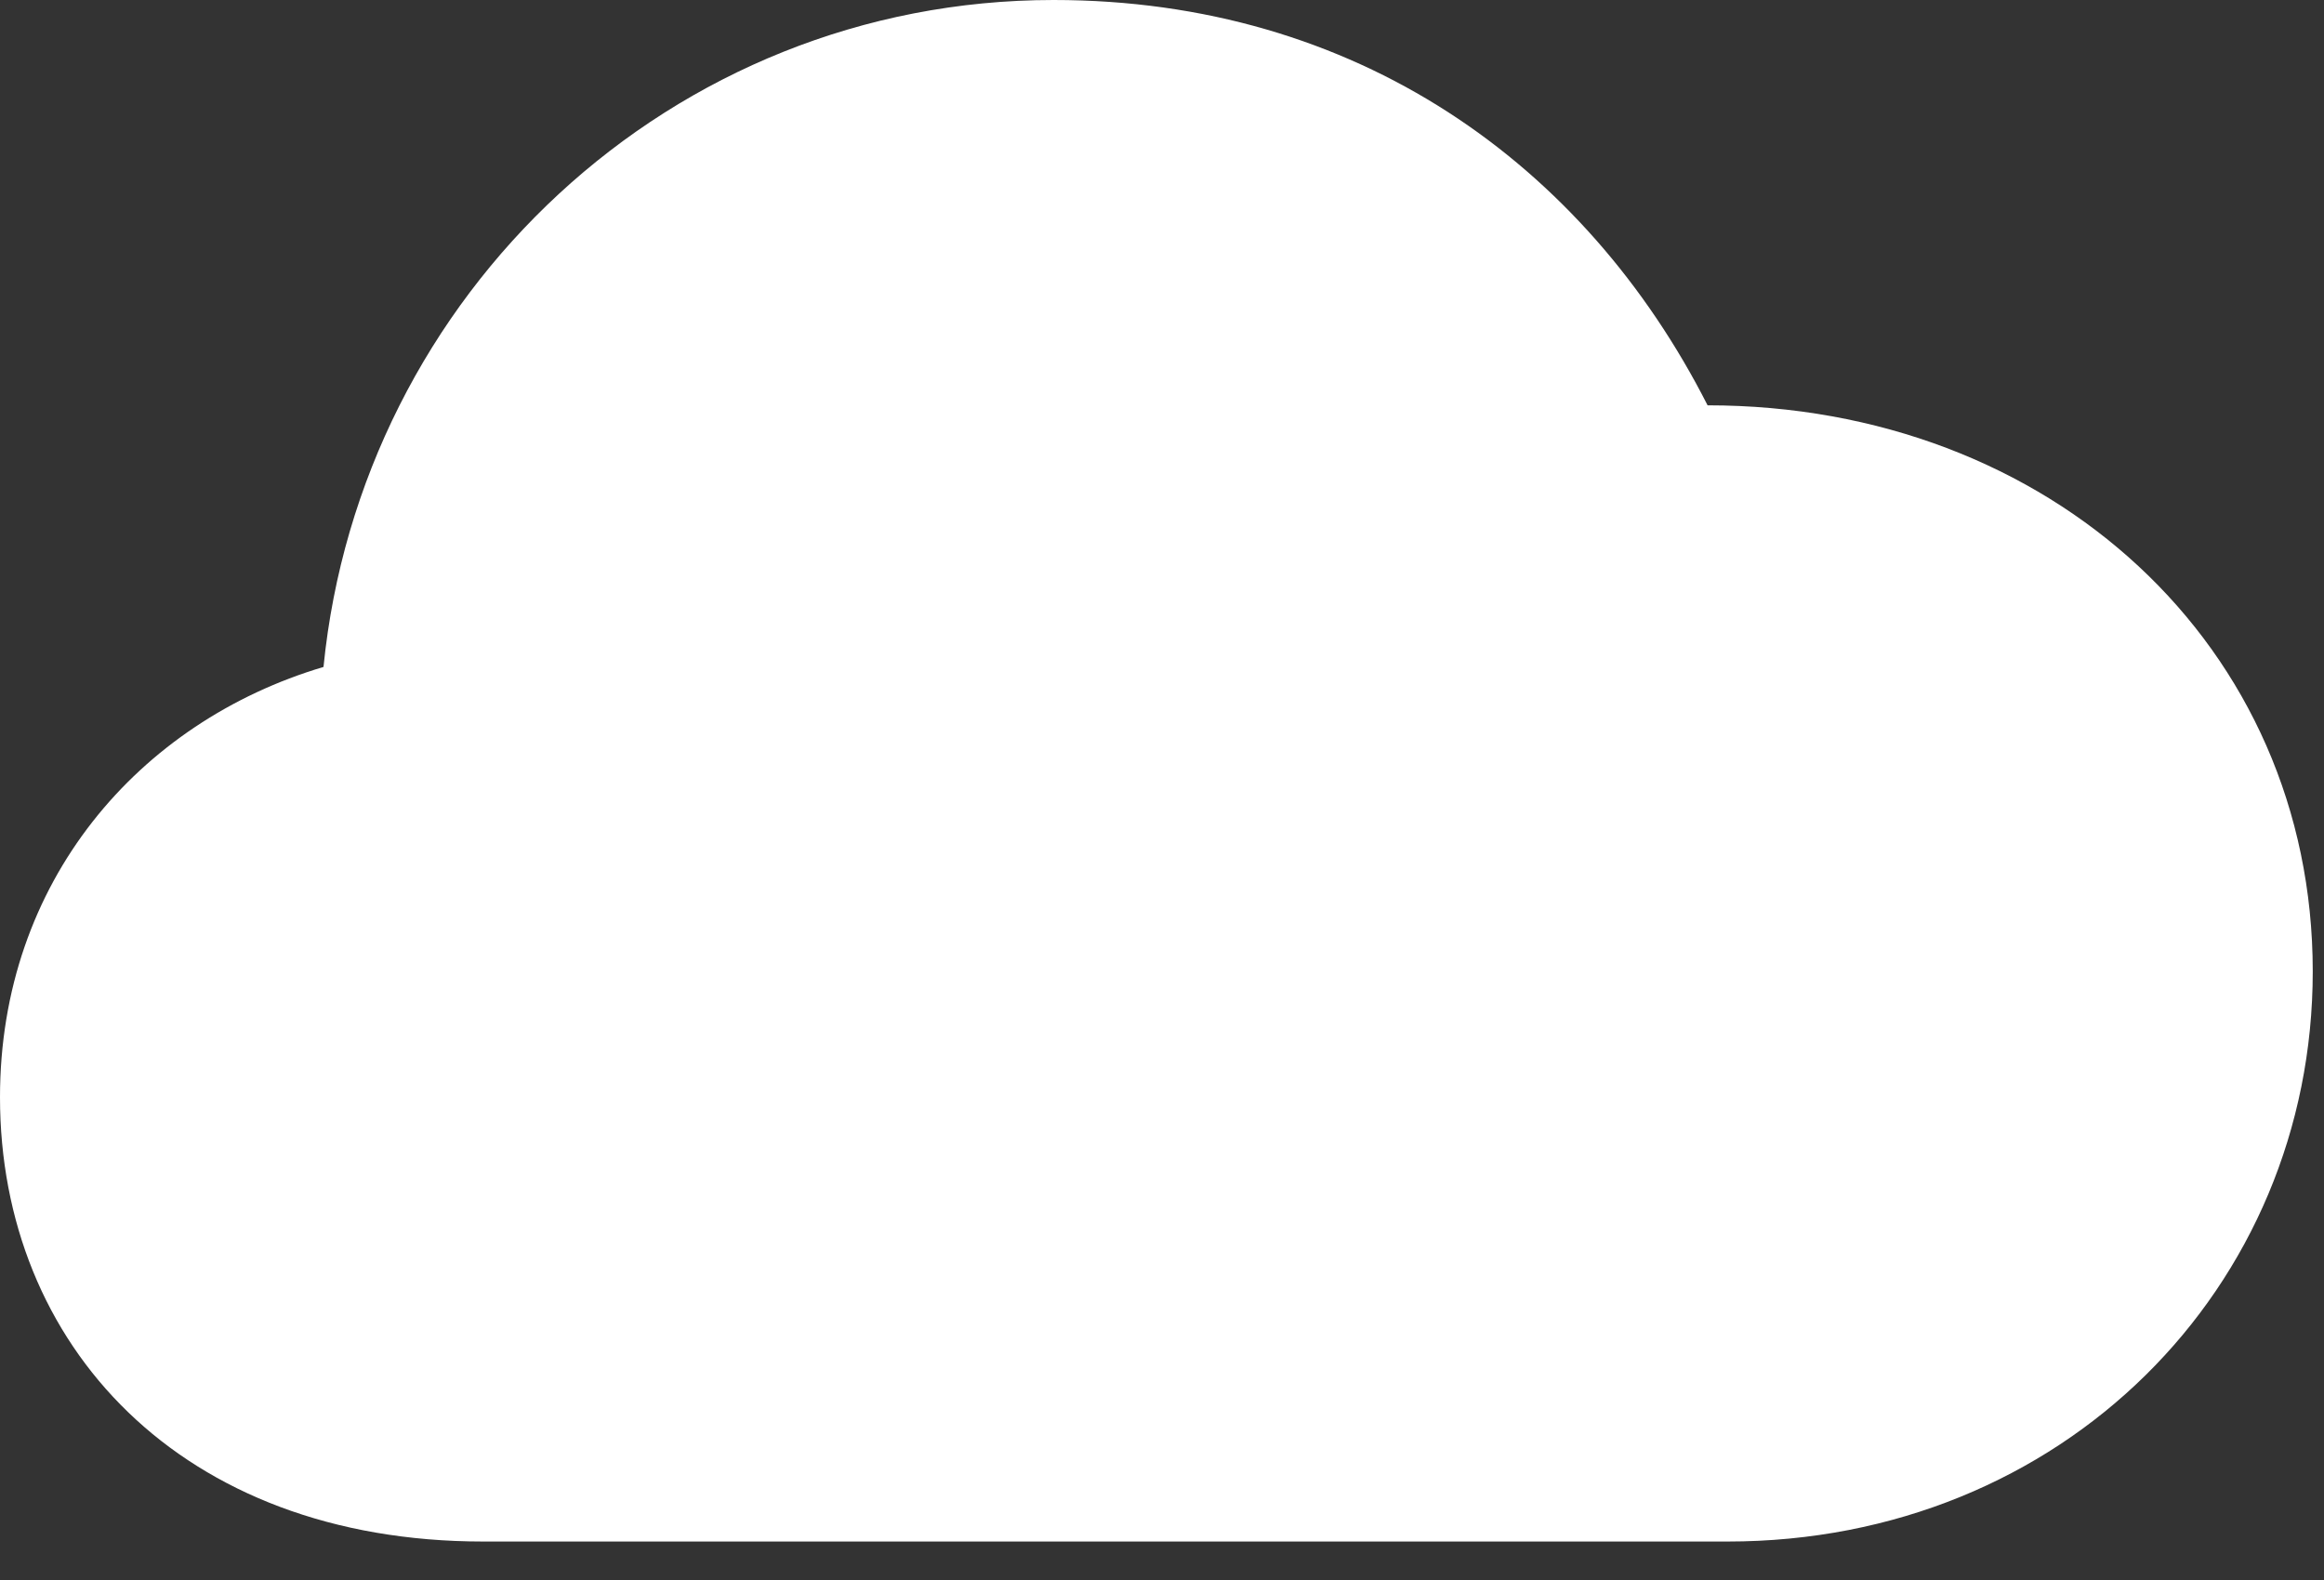 <svg fill="none" height="17" viewBox="0 0 25 17" width="25" xmlns="http://www.w3.org/2000/svg">
    <rect x="0" y="0" width="25" height="17" fill="#333333" stroke="none"/>
    <path d="M5.199 16.586H18.584C22.183 16.586 24.879 13.857 24.879 10.452C24.879 6.95 22.054 4.361 18.369 4.361C17.048 1.762 14.588 0 11.333 0C7.219 0 3.878 3.169 3.48 7.176C1.493 7.767 0 9.485 0 11.806C0 14.47 1.944 16.586 5.199 16.586Z"
        fill="white"
        id="Vector" />
</svg>
